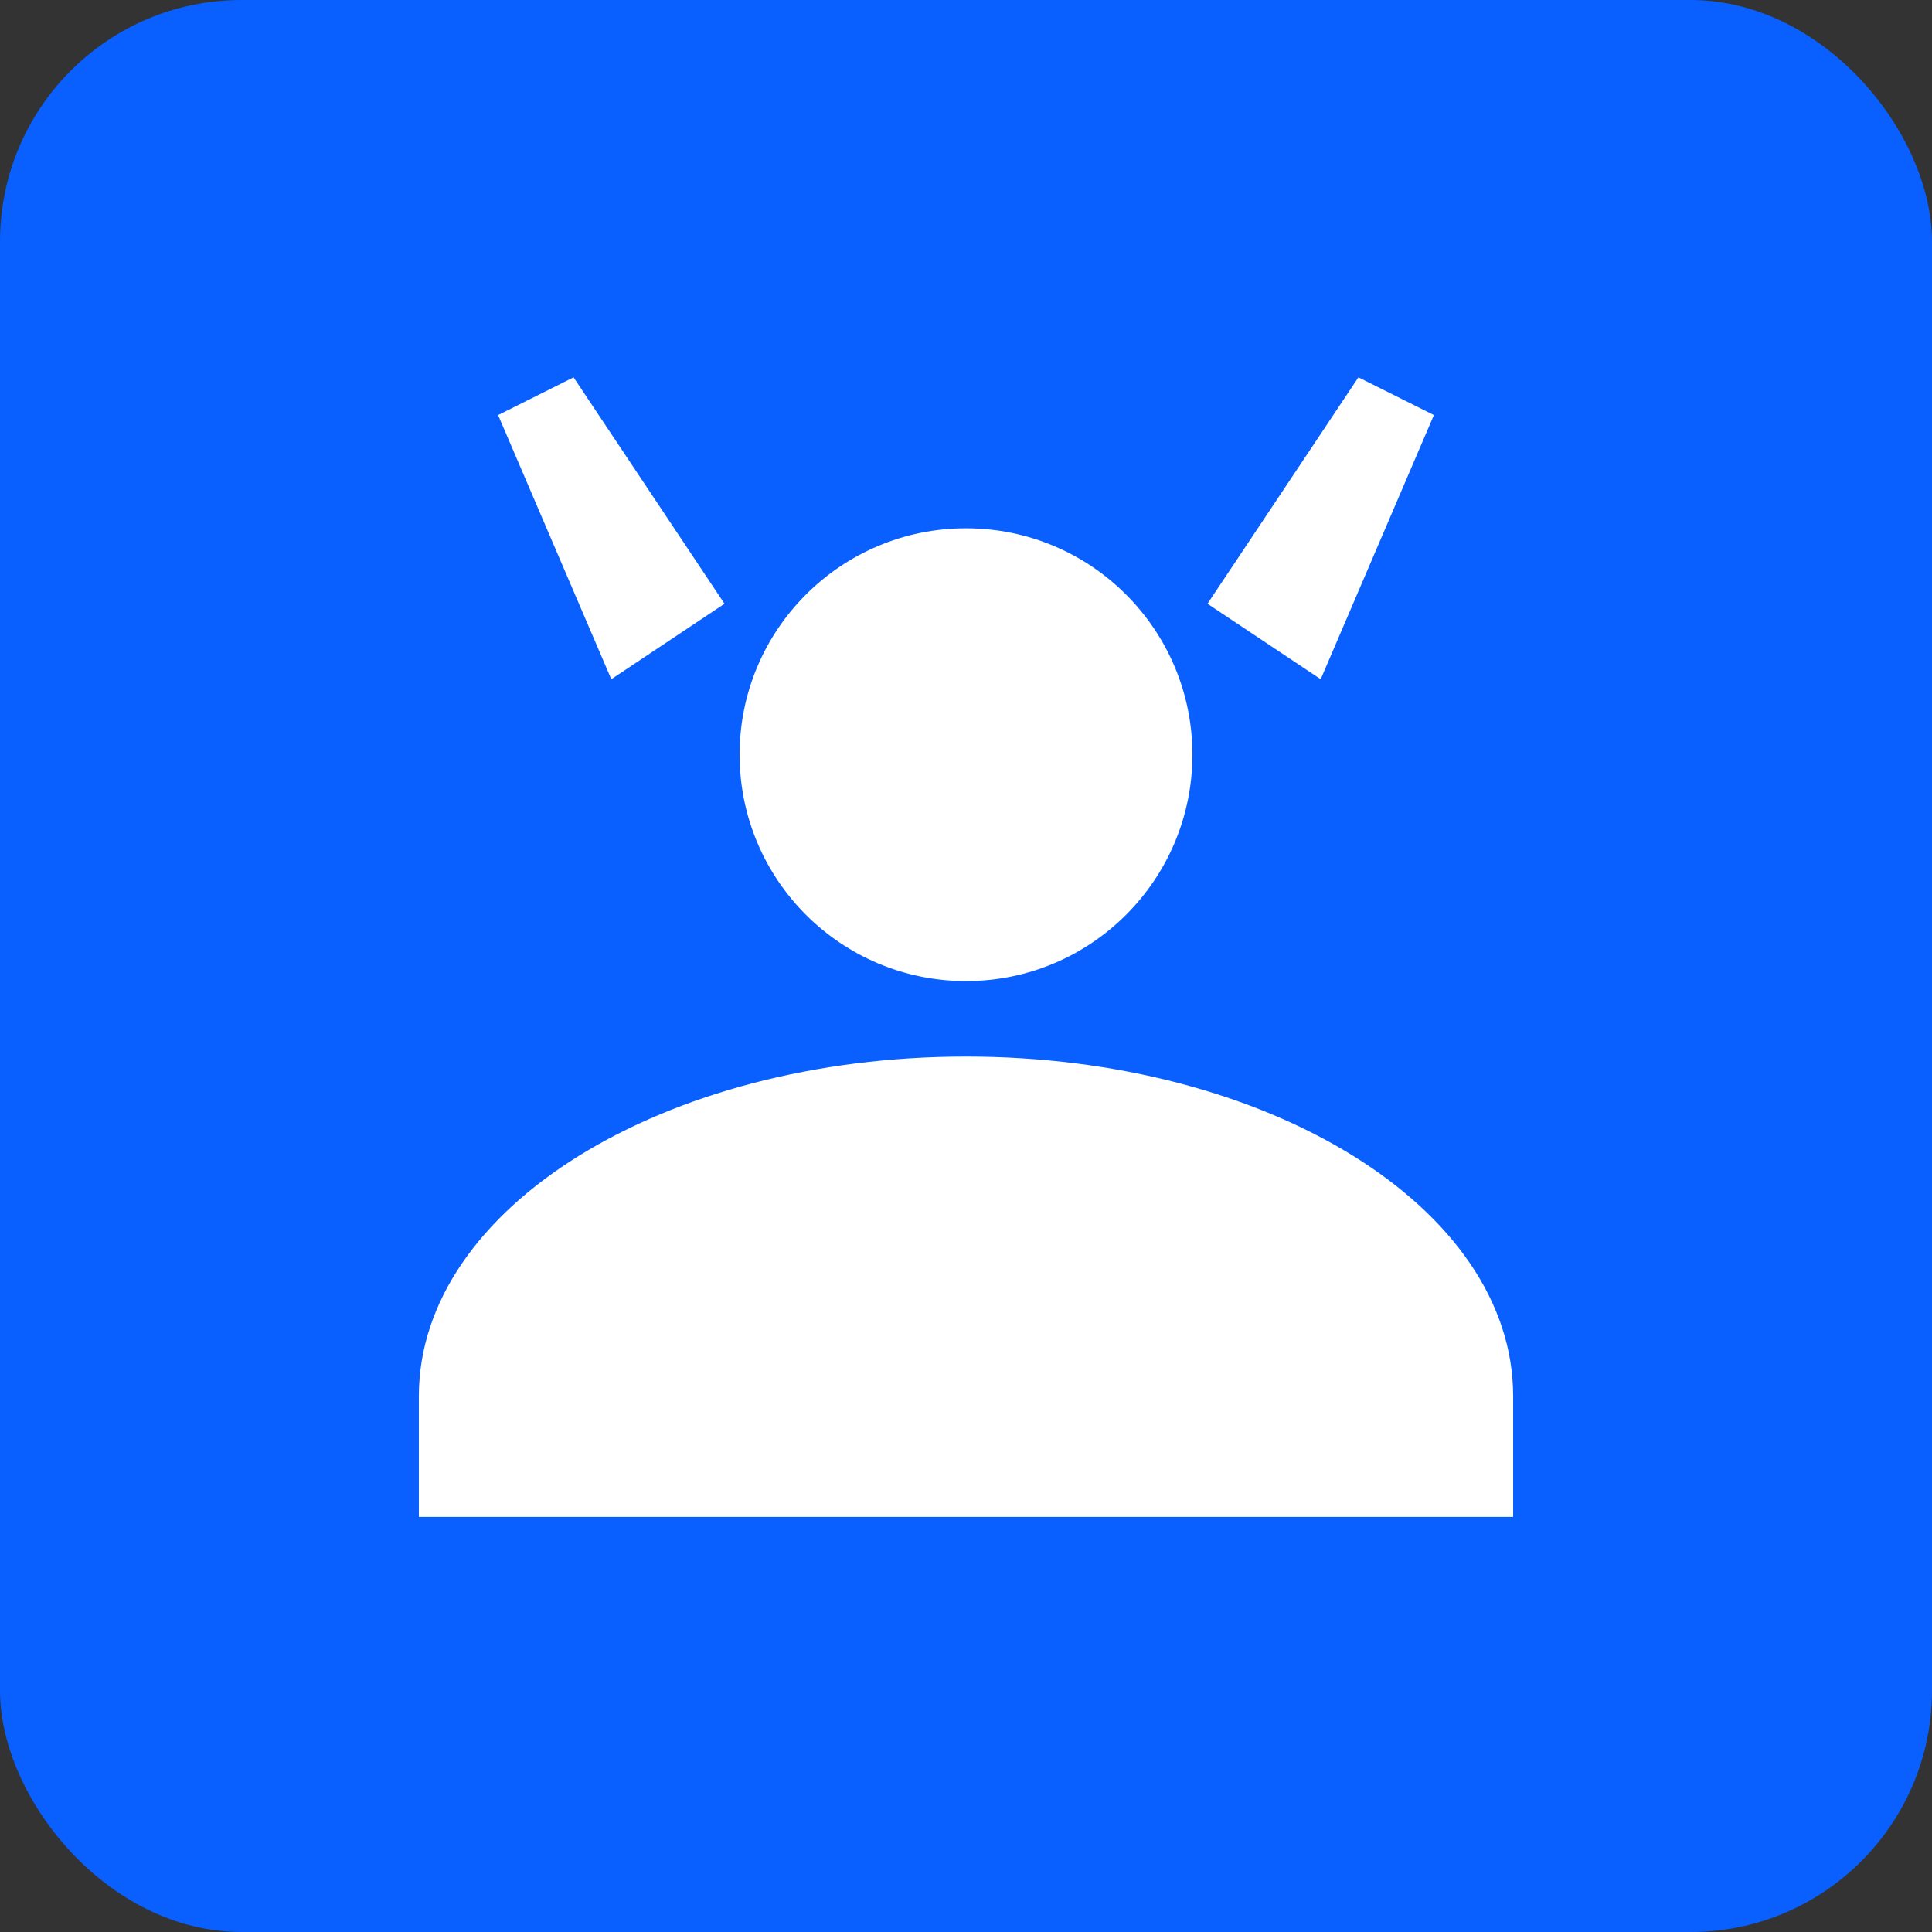 <svg xmlns="http://www.w3.org/2000/svg" viewBox="0 0 512 512" width="512" height="512">
  <rect x="0" y="0" width="512" height="512" fill="#333333" stroke="none"/>
  <rect width="512" height="512" rx="64" fill="#0A5FFF"/>
  <g fill="white">
    <circle cx="256" cy="200" r="60"/>
    <path d="M256 280c-80 0-145 40-145 90v32h290v-32c0-50-65-90-145-90z"/>
    <path d="M320 160l40-60 20 10-30 70z"/>
    <path d="M192 160l-40-60-20 10 30 70z"/>
  </g>
</svg>
